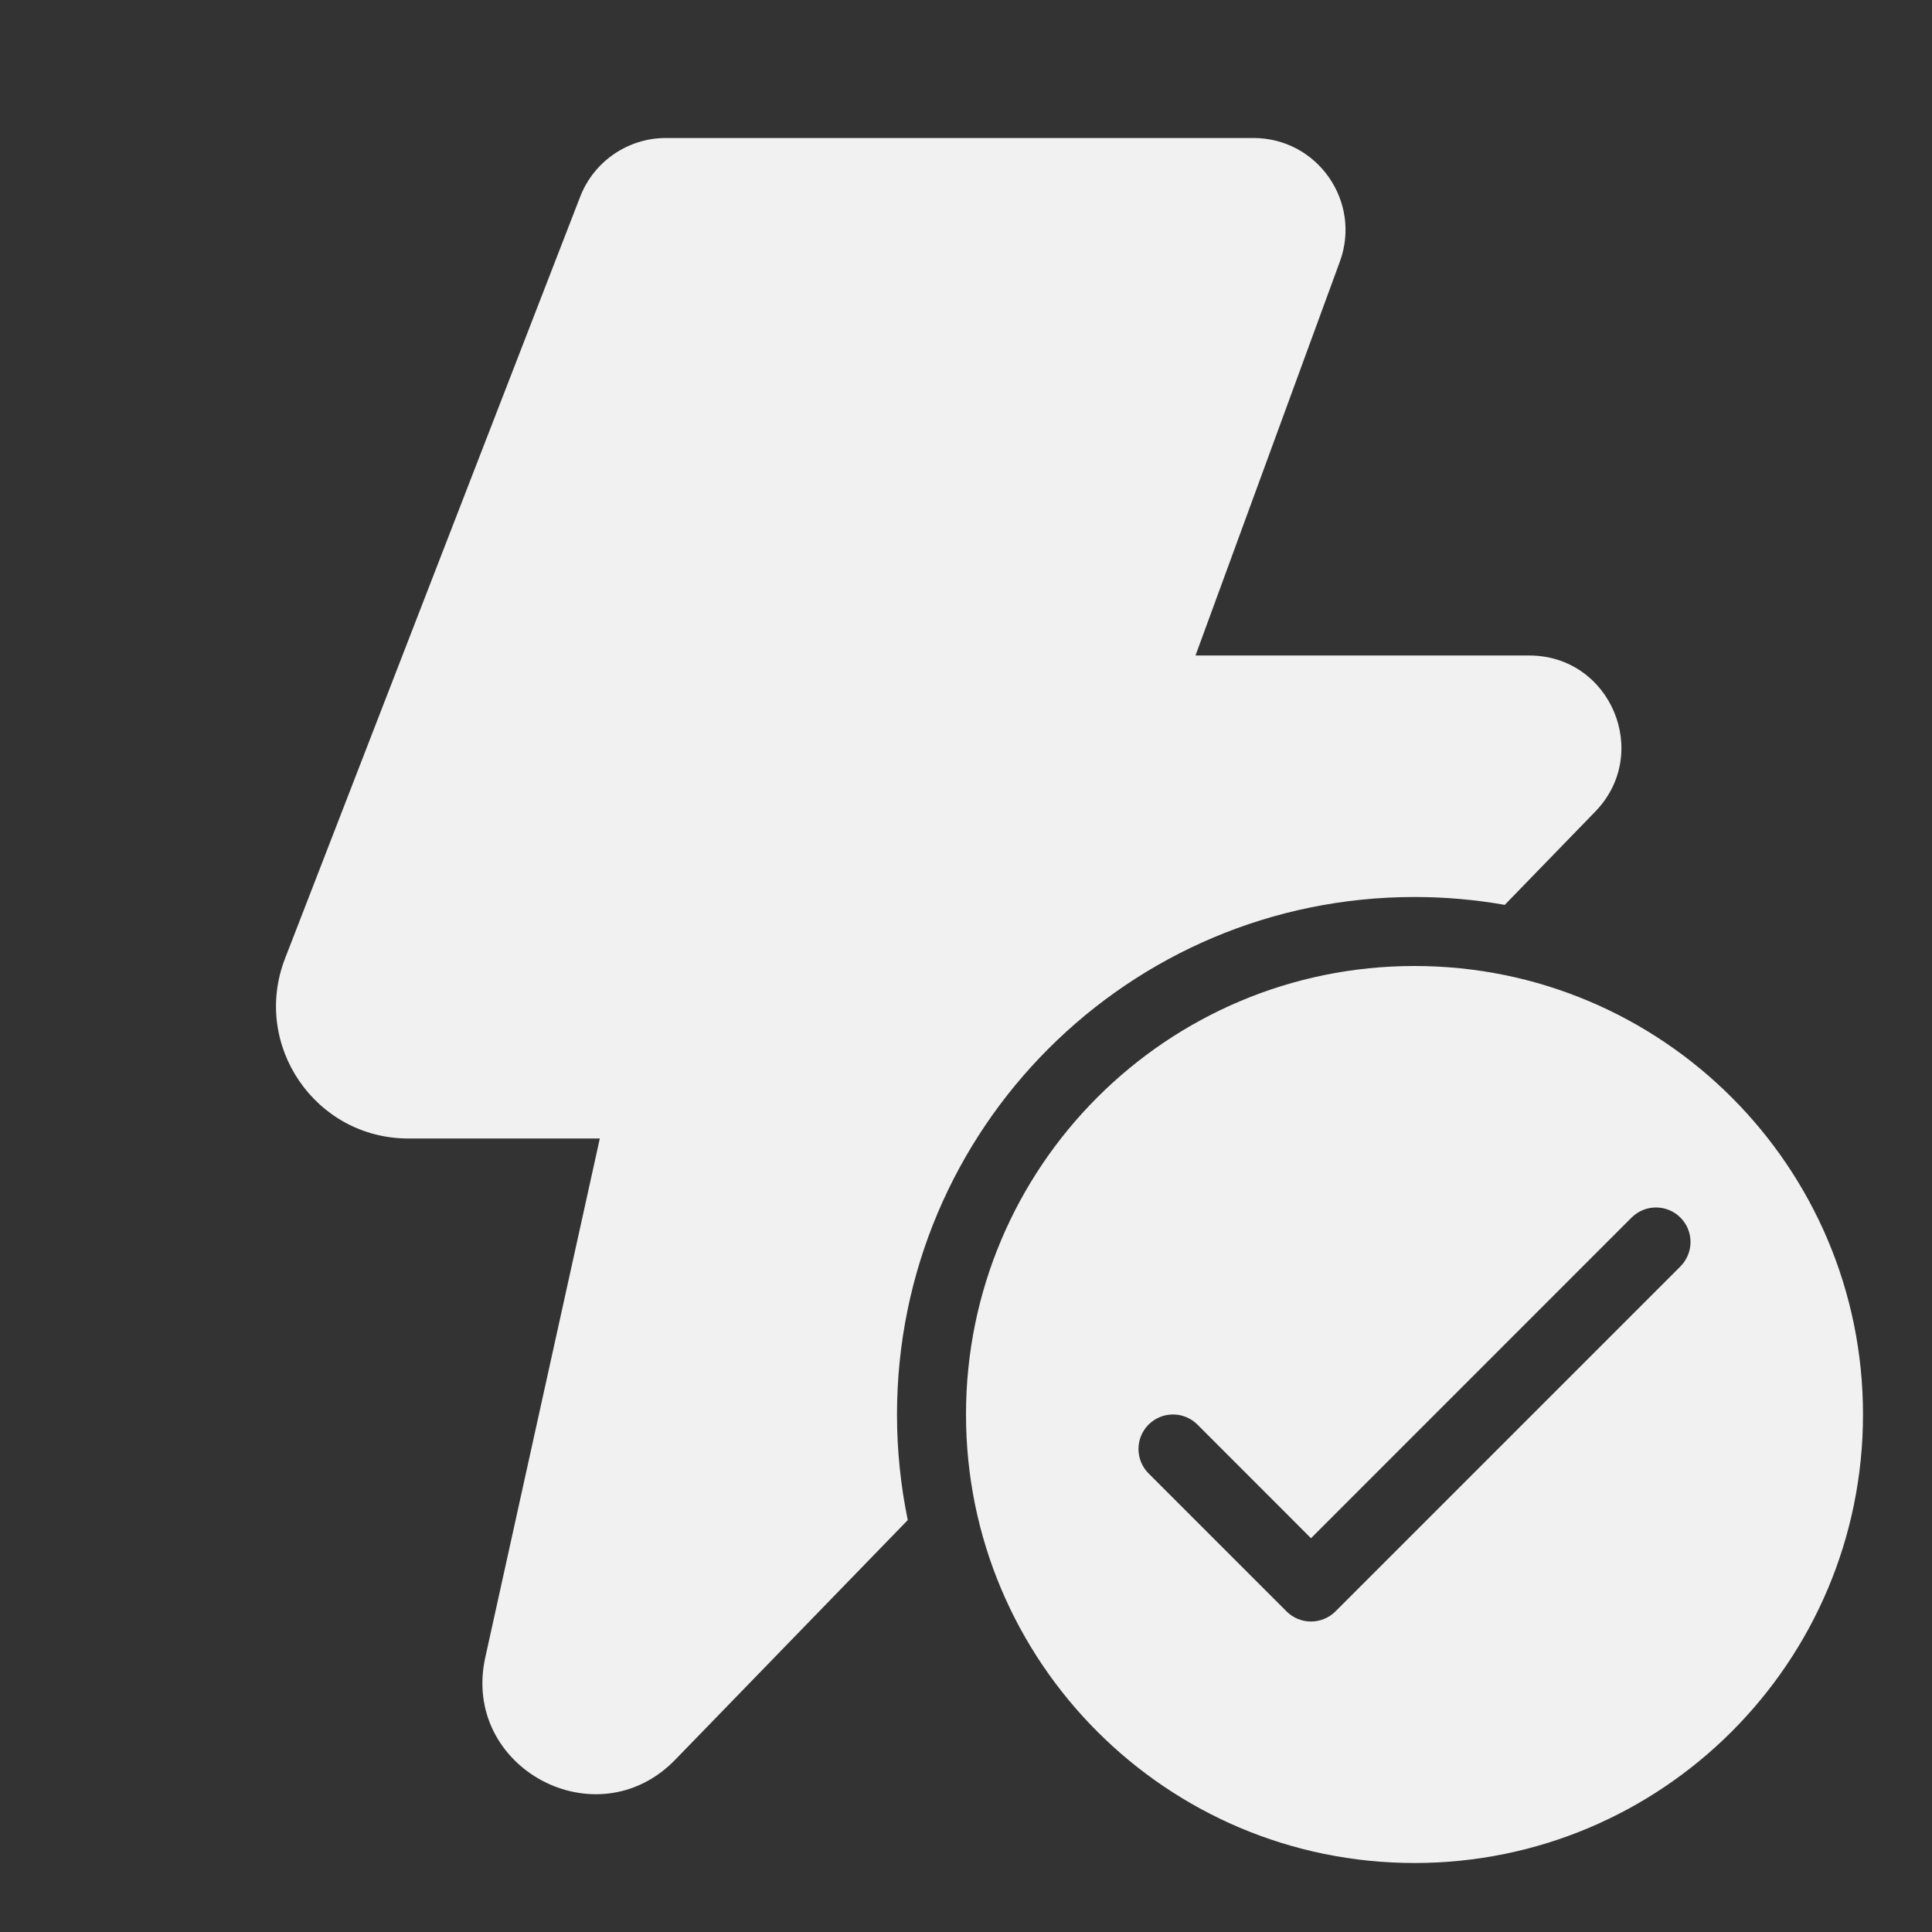 <svg width="28" height="28" viewBox="0 0 28 28" fill="none" xmlns="http://www.w3.org/2000/svg">
<rect x="0" y="0" width="28" height="28" fill="#333333" stroke="none"/>
<path d="M8.408 2.852C8.607 2.338 9.101 2 9.651 2H18.166C19.093 2 19.737 2.922 19.418 3.792L17.326 9.5H22.163C23.341 9.5 23.94 10.916 23.12 11.762L21.808 13.114C21.383 13.039 20.946 13 20.5 13C16.358 13 13 16.358 13 20.5C13 21.024 13.054 21.536 13.156 22.03L9.786 25.503C8.646 26.678 6.68 25.62 7.033 24.021L8.693 16.5H5.918C4.571 16.5 3.645 15.147 4.131 13.891L8.408 2.852ZM27 20.5C27 24.09 24.09 27 20.5 27C16.91 27 14 24.09 14 20.5C14 16.91 16.91 14 20.5 14C24.09 14 27 16.91 27 20.5ZM24.354 17.646C24.158 17.451 23.842 17.451 23.646 17.646L19 22.293L17.354 20.646C17.158 20.451 16.842 20.451 16.646 20.646C16.451 20.842 16.451 21.158 16.646 21.354L18.646 23.354C18.842 23.549 19.158 23.549 19.354 23.354L24.354 18.354C24.549 18.158 24.549 17.842 24.354 17.646Z" fill="#F1F1F1"/>
</svg>
